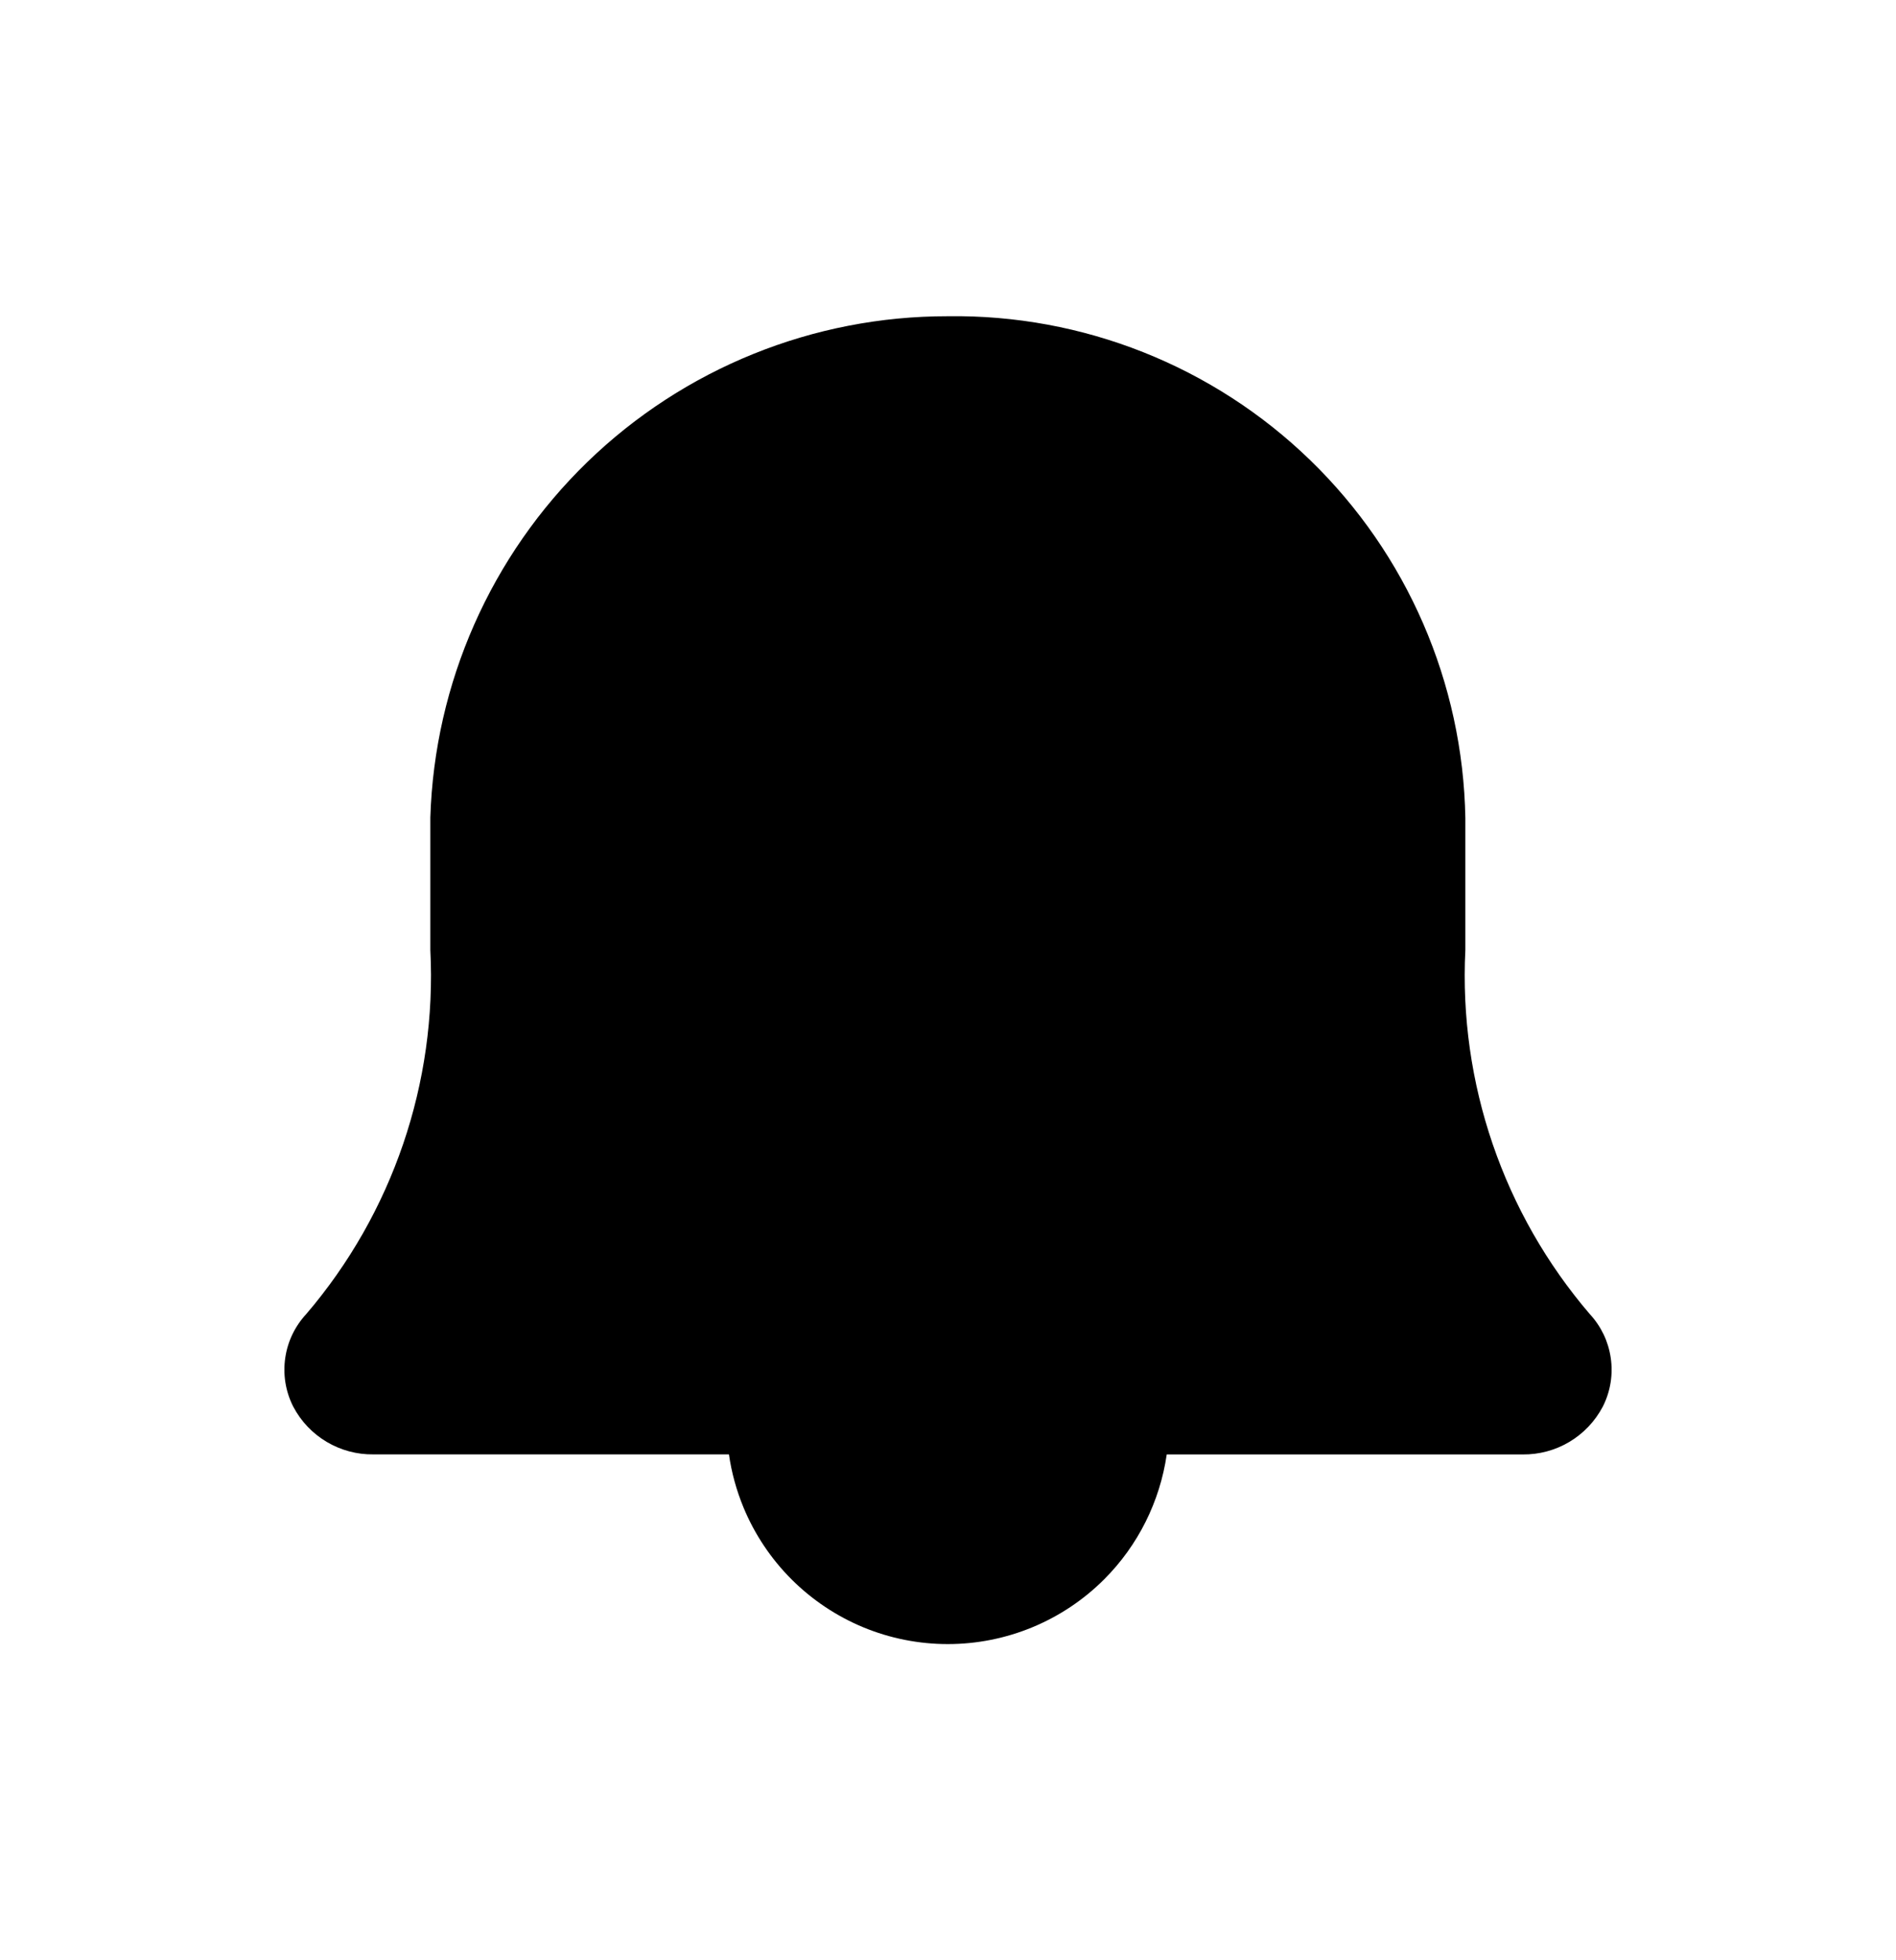 <svg width="30" height="31" viewBox="0 0 30 31" fill="none" xmlns="http://www.w3.org/2000/svg">

<path d="M11.998 22.5H17.997C17.997 23.296 17.681 24.059 17.118 24.621C16.556 25.184 15.793 25.5 14.997 25.5C14.604 25.5 14.213 25.422 13.85 25.272C13.486 25.121 13.155 24.9 12.877 24.621C12.598 24.343 12.377 24.012 12.226 23.648C12.076 23.284 11.998 22.894 11.998 22.5ZM5.905 22.5C5.736 22.503 5.57 22.459 5.425 22.373C5.28 22.287 5.161 22.162 5.083 22.013C5.011 21.868 4.985 21.704 5.009 21.544C5.033 21.384 5.105 21.235 5.216 21.117C6.672 19.421 7.421 17.231 7.309 14.998V12.945C7.371 10.948 8.209 9.053 9.644 7.664C11.079 6.274 13 5.498 14.997 5.501C17.003 5.471 18.939 6.238 20.38 7.634C21.822 9.029 22.651 10.94 22.686 12.946V14.998C22.575 17.232 23.327 19.422 24.785 21.117C24.895 21.235 24.968 21.384 24.991 21.545C25.015 21.705 24.989 21.869 24.917 22.014C24.839 22.163 24.721 22.288 24.576 22.374C24.431 22.46 24.265 22.504 24.096 22.501L5.905 22.5ZM9.117 12.945V14.997C9.174 17.039 8.662 19.056 7.636 20.822H22.364C21.338 19.056 20.825 17.039 20.882 14.997V12.945C20.865 11.4 20.236 9.925 19.132 8.844C18.029 7.763 16.542 7.163 14.997 7.178C13.465 7.203 12.002 7.816 10.908 8.889C9.813 9.961 9.172 11.413 9.117 12.945Z" fill="black"/>
<path fillRule="evenodd" clipRule="evenodd" d="M20.033 7.993C18.686 6.689 16.878 5.973 15.005 6.001L14.997 6.001C13.129 5.998 11.334 6.724 9.992 8.023C8.652 9.32 7.869 11.088 7.809 12.953V14.986C7.924 17.342 7.132 19.652 5.596 21.443L5.588 21.452L5.58 21.461C5.539 21.504 5.512 21.559 5.503 21.618C5.495 21.675 5.503 21.733 5.528 21.785C5.564 21.851 5.616 21.905 5.68 21.943C5.745 21.982 5.82 22.002 5.896 22L5.905 22L24.104 22.001C24.18 22.002 24.255 21.983 24.32 21.944C24.384 21.906 24.436 21.852 24.472 21.787C24.497 21.734 24.505 21.675 24.497 21.618C24.488 21.558 24.461 21.503 24.42 21.459L24.413 21.451L24.405 21.443C22.867 19.654 22.072 17.343 22.186 14.986V12.95C22.152 11.078 21.378 9.295 20.033 7.993ZM12.549 23L17.446 23.001C17.349 23.477 17.113 23.919 16.765 24.268C16.296 24.737 15.66 25 14.997 25C14.669 25 14.344 24.935 14.041 24.81C13.738 24.684 13.462 24.5 13.23 24.268C12.998 24.036 12.814 23.76 12.688 23.457C12.627 23.309 12.58 23.156 12.549 23ZM11.534 23C11.575 23.288 11.653 23.57 11.764 23.839C11.94 24.264 12.198 24.65 12.523 24.975C12.848 25.3 13.234 25.558 13.658 25.734C14.083 25.91 14.538 26 14.997 26C15.925 26 16.816 25.631 17.472 24.975C18.009 24.438 18.353 23.744 18.461 23.001L24.093 23.001C24.352 23.004 24.608 22.936 24.831 22.803C25.055 22.67 25.238 22.477 25.36 22.246L25.365 22.236C25.483 22 25.525 21.733 25.486 21.471C25.448 21.214 25.334 20.975 25.157 20.784C23.787 19.187 23.081 17.125 23.186 15.023L23.186 15.011V12.946L23.186 12.937C23.148 10.799 22.265 8.762 20.728 7.274C19.193 5.788 17.131 4.97 14.994 5.001C12.868 4.999 10.824 5.825 9.296 7.304C7.768 8.785 6.875 10.802 6.809 12.929L6.809 12.937V15.011L6.809 15.023C6.915 17.124 6.211 19.186 4.844 20.783C4.667 20.974 4.552 21.213 4.514 21.47C4.475 21.732 4.517 21.999 4.635 22.235L4.64 22.245C4.762 22.477 4.945 22.67 5.17 22.803C5.393 22.935 5.649 23.004 5.908 23L11.534 23ZM14.993 6.678C16.67 6.662 18.285 7.313 19.482 8.487C20.68 9.661 21.364 11.262 21.382 12.939L21.382 12.945L21.382 15.011C21.328 16.96 21.817 18.886 22.796 20.571L23.233 21.322H6.767L7.204 20.571C8.182 18.886 8.672 16.96 8.617 15.011L8.616 14.997L8.617 12.936L8.617 12.927C8.677 11.267 9.372 9.694 10.557 8.532C11.743 7.369 13.329 6.705 14.989 6.678L14.993 6.678ZM15.004 7.678C13.601 7.702 12.26 8.263 11.258 9.246C10.257 10.227 9.67 11.554 9.617 12.954V14.99C9.668 16.838 9.272 18.667 8.468 20.322H21.532C20.728 18.667 20.332 16.838 20.382 14.99V12.947C20.366 11.536 19.791 10.189 18.782 9.201C17.774 8.213 16.415 7.665 15.004 7.678Z" fill="black"/>
<defs>

</defs>
</svg>
